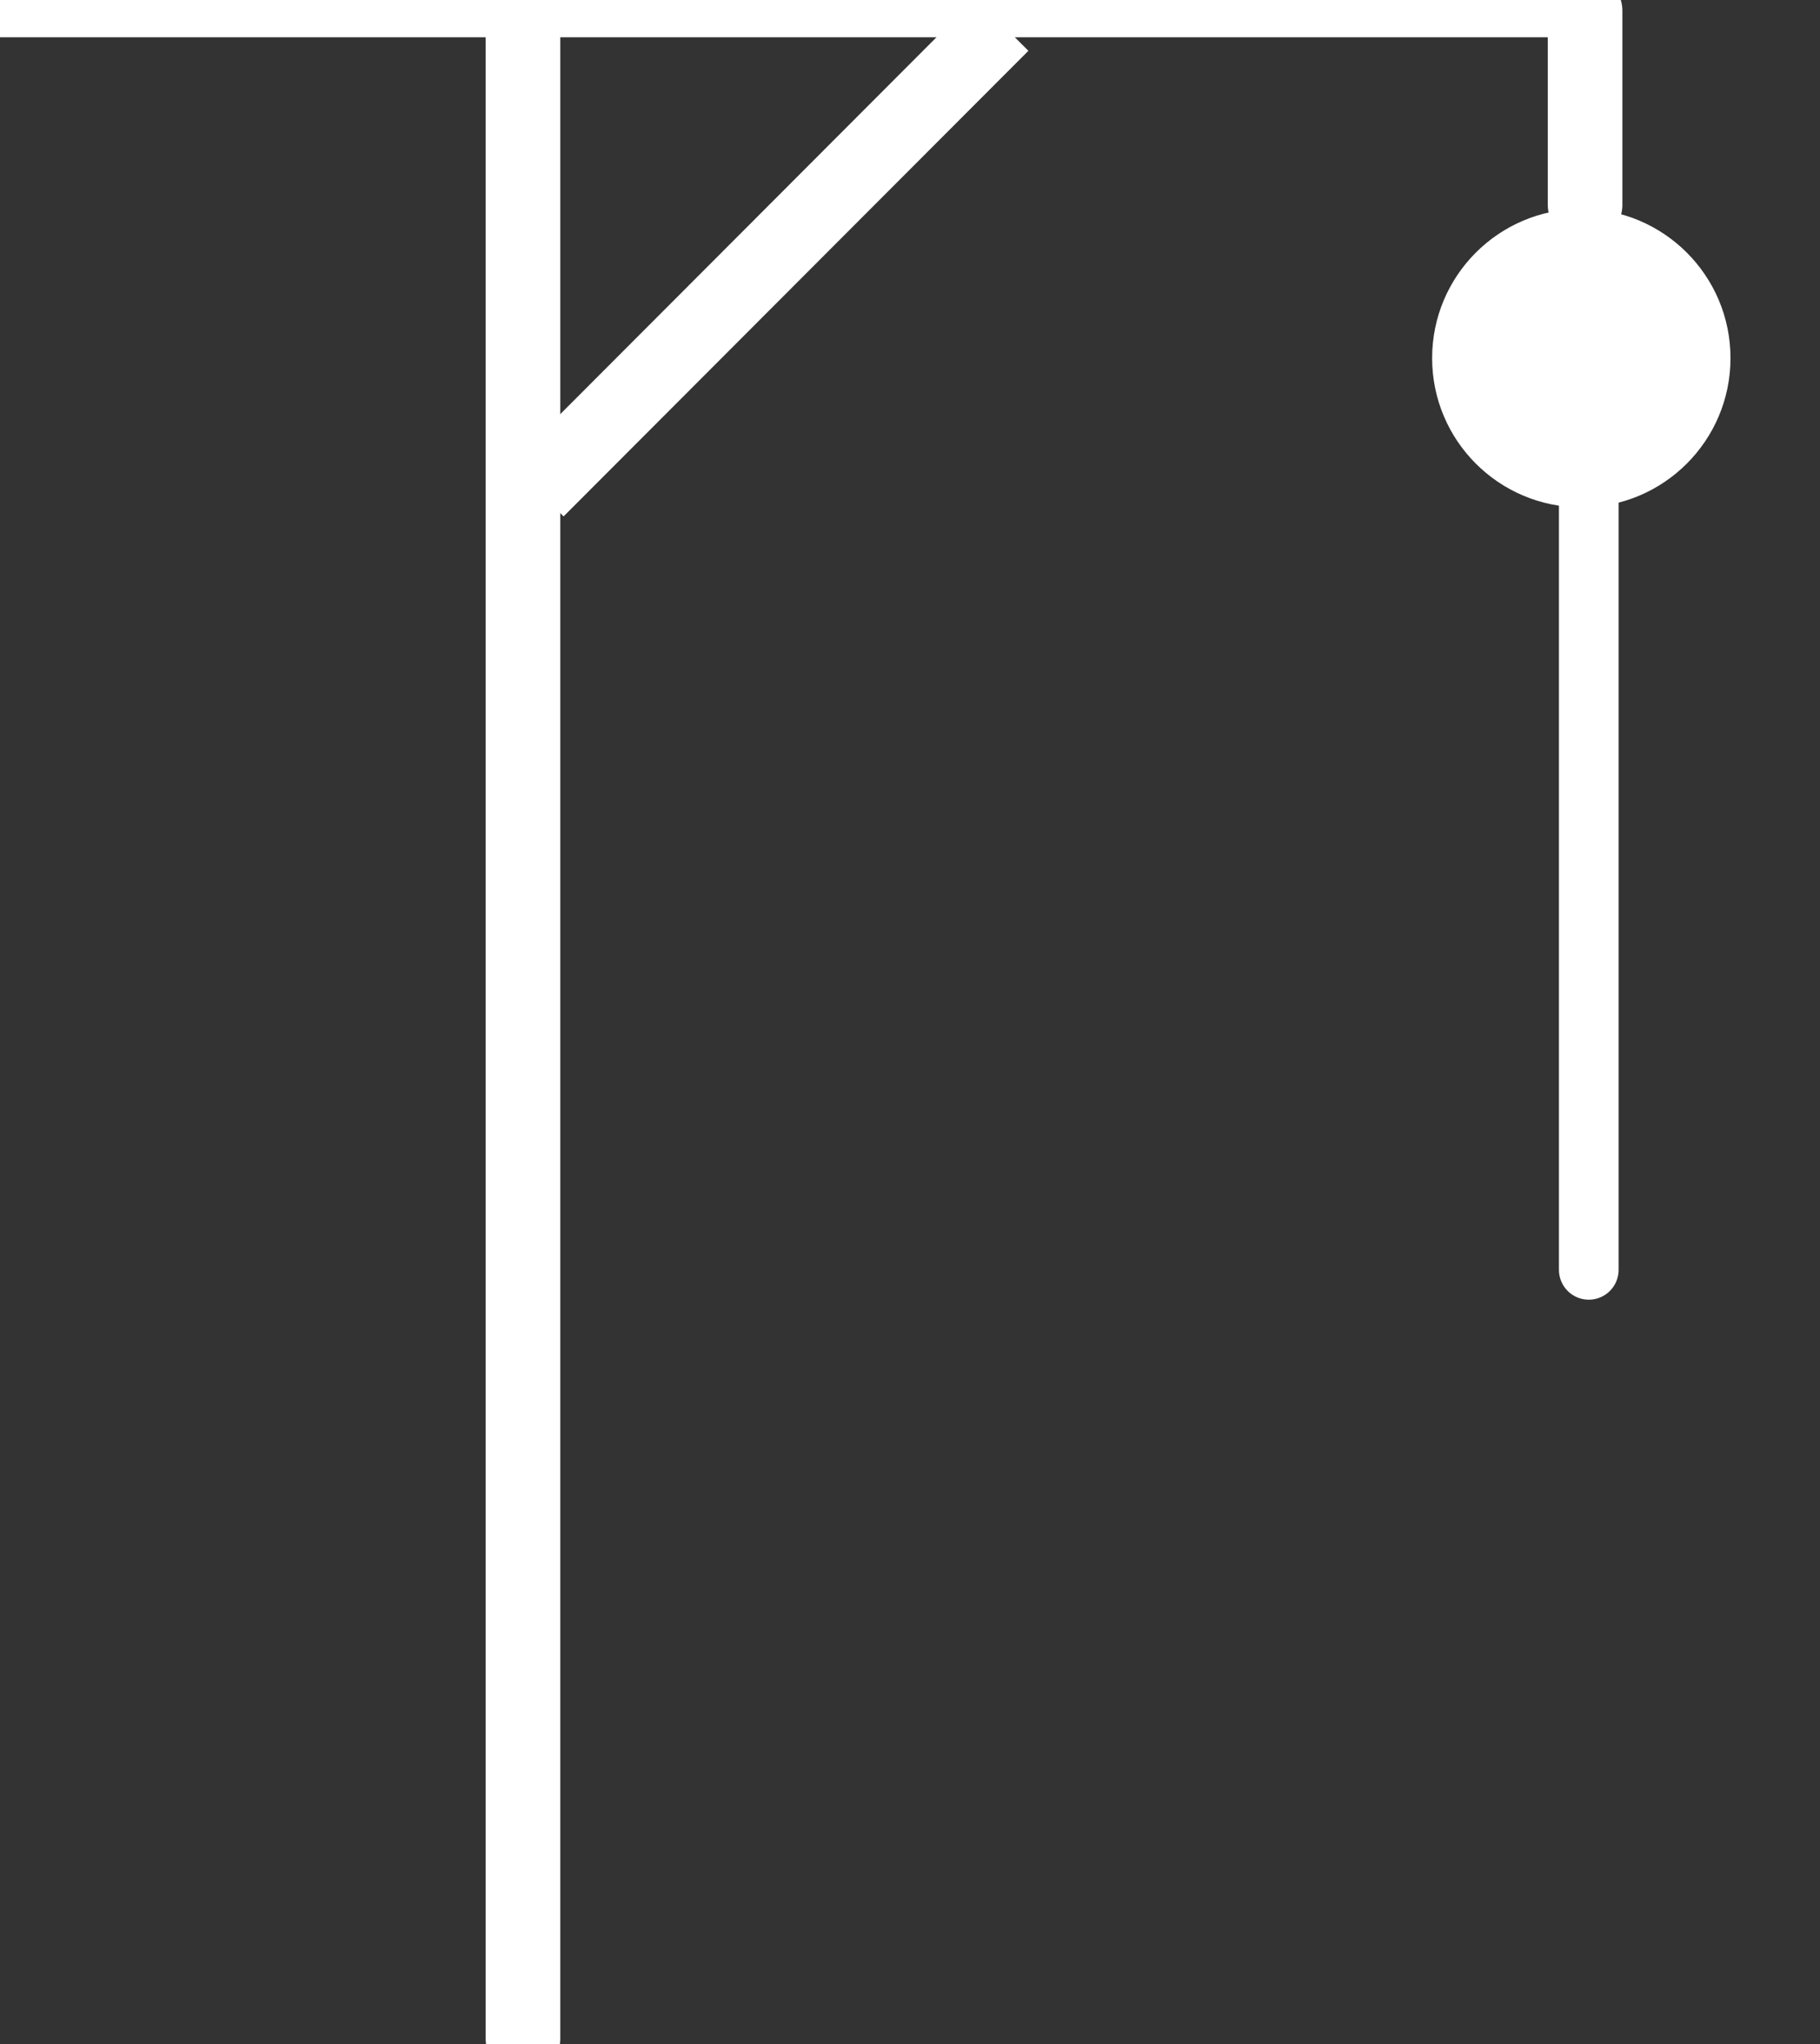<svg xmlns="http://www.w3.org/2000/svg" width="122" height="137" viewBox="0 0 122 137">
    <rect x="0" y="0" width="122" height="137" fill="#333333" stroke="none"/>
    <g fill="none" fill-rule="evenodd">
        <g stroke="#FFF" stroke-width="5">
            <path stroke-linecap="round" d="M35.056 1.082v135.557M0 0h105.57M106.253.721v13.011"/>
            <path stroke-linecap="square" d="M65.4 3.408L37.774 31.074"/>
        </g>
        <g transform="translate(96 14)">
            <circle cx="10" cy="10" r="10" fill="#FFF"/>
            <path stroke="#FFF" stroke-linecap="round" stroke-width="4" d="M10.5 17.5v53.6"/>
        </g>
    </g>
</svg>
